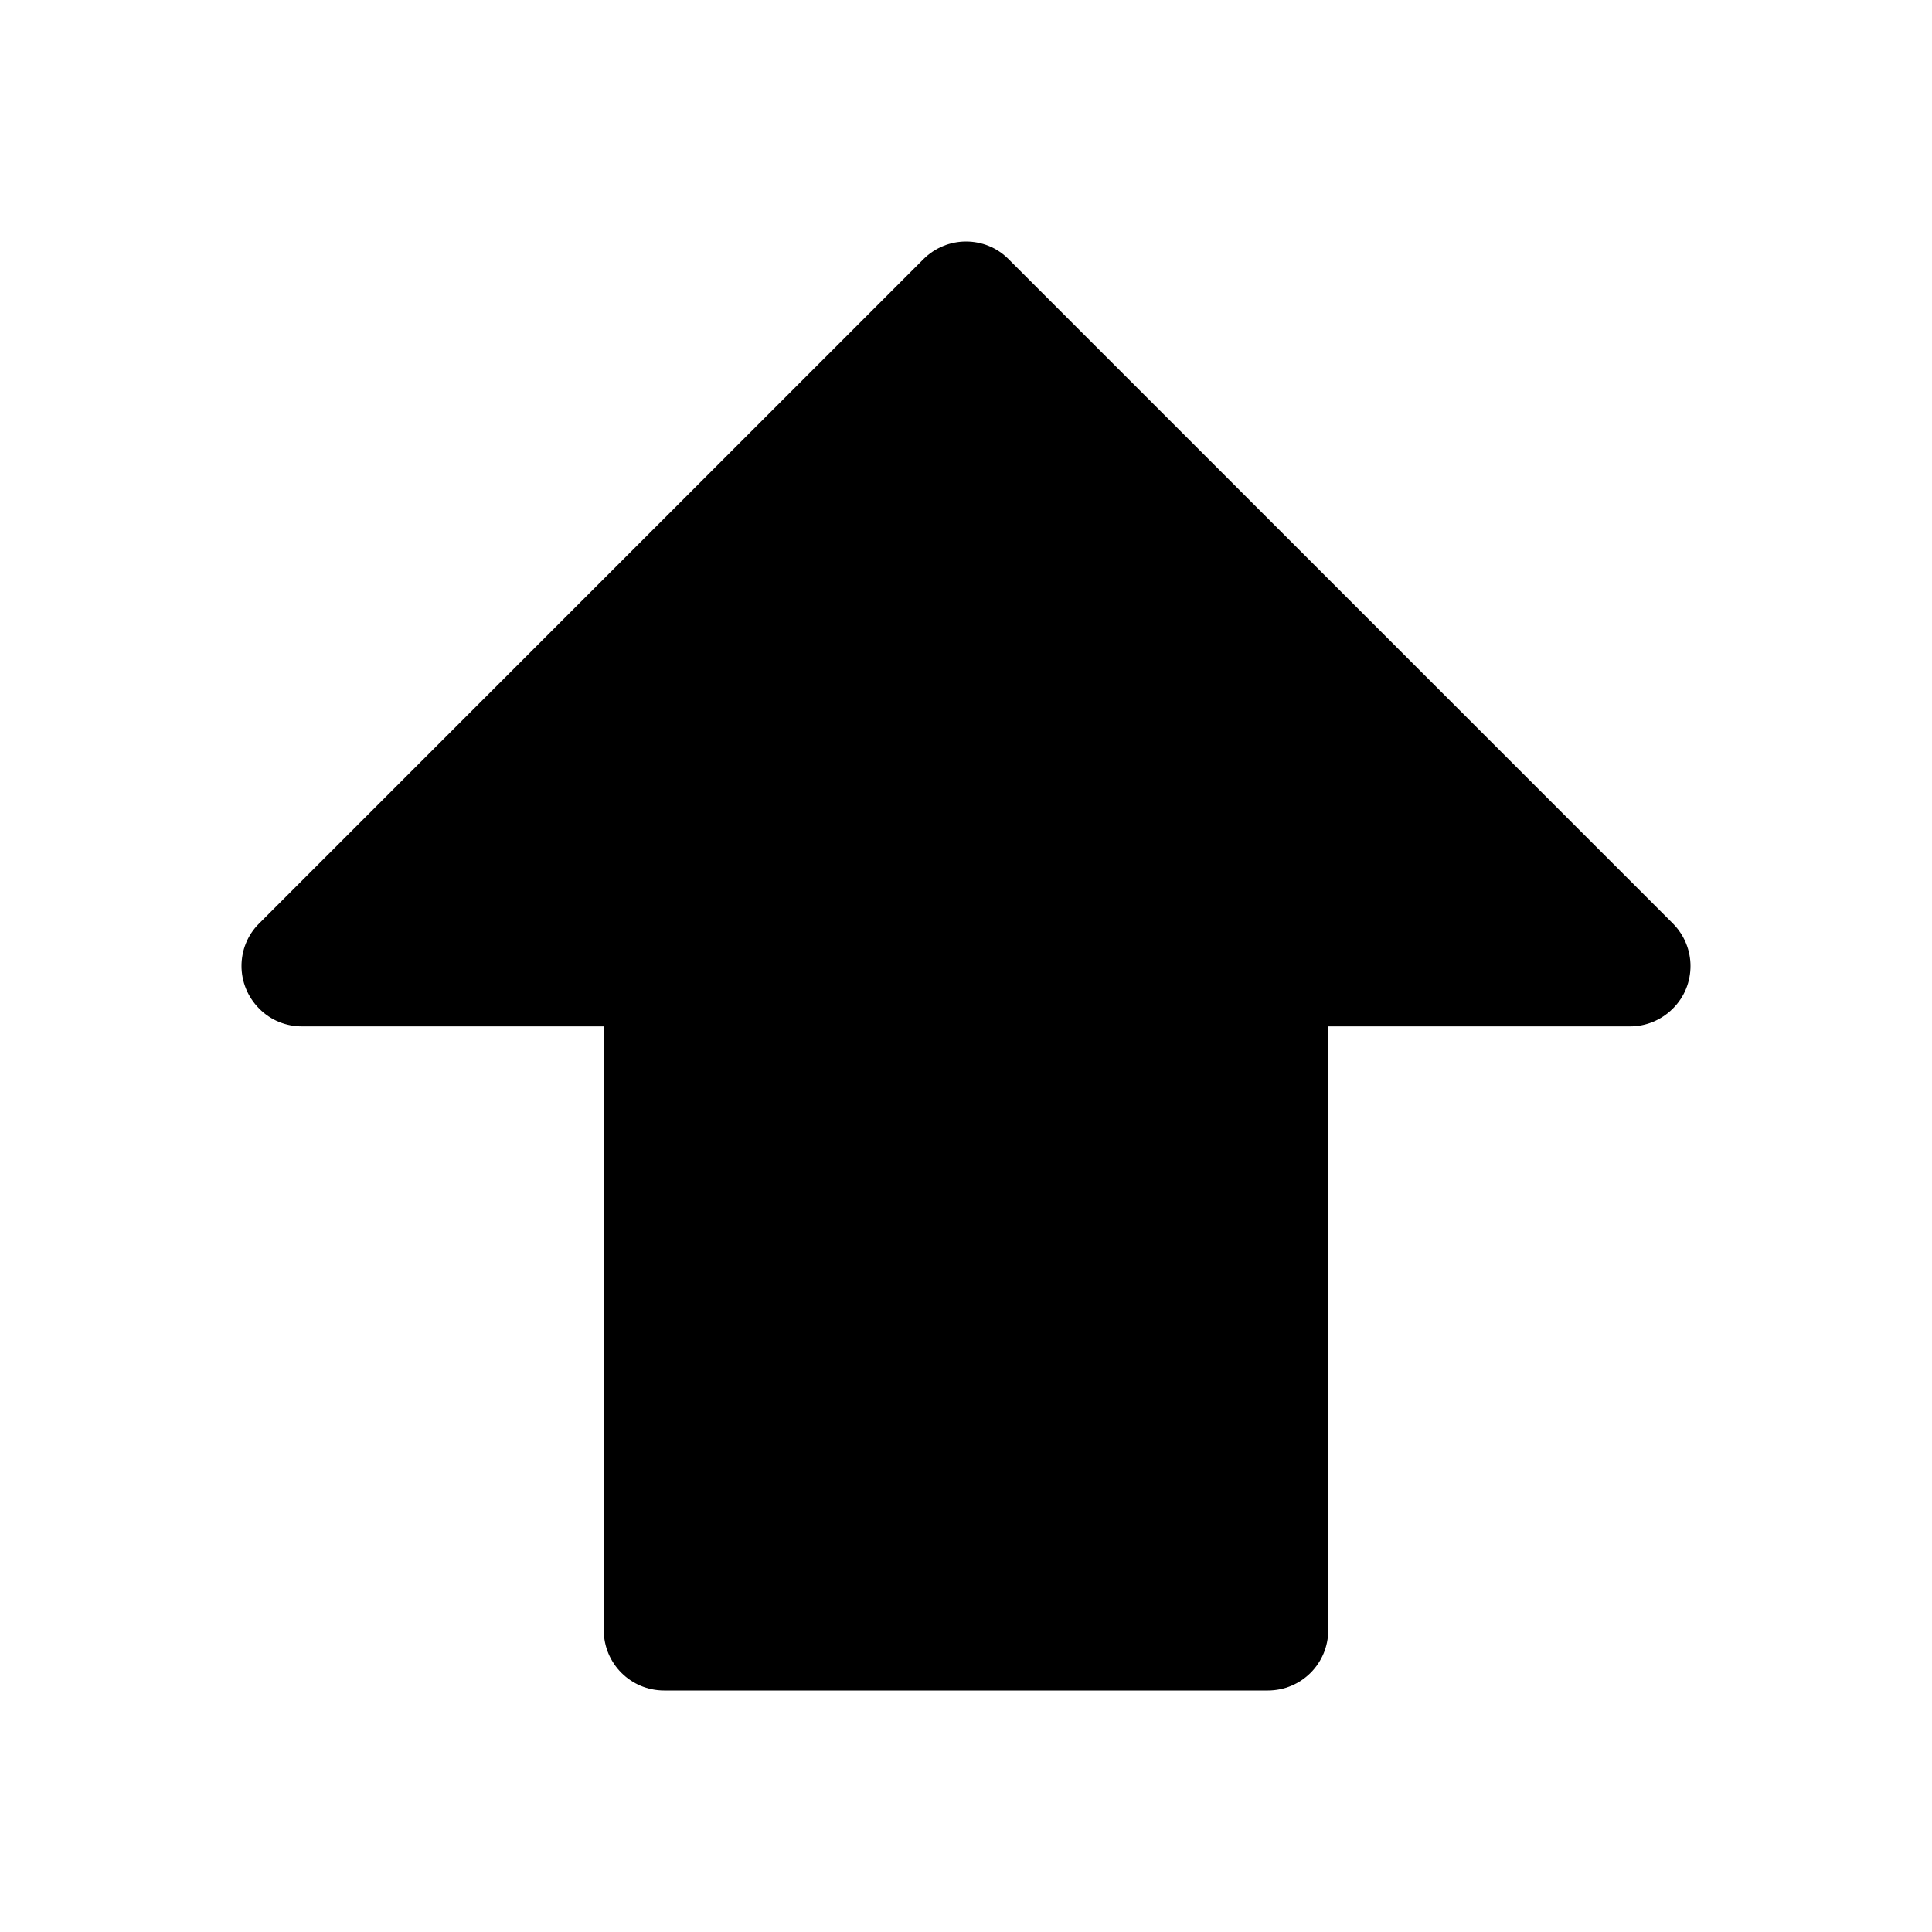 <?xml version="1.0" encoding="utf-8"?>
<!-- Generator: Adobe Illustrator 21.0.0, SVG Export Plug-In . SVG Version: 6.00 Build 0)  -->
<svg version="1.1" id="图层_1" xmlns="http://www.w3.org/2000/svg" xmlns:xlink="http://www.w3.org/1999/xlink" x="0px" y="0px"
	 viewBox="0 0 1024 1024" style="enable-background:new 0 0 1024 1024;" xml:space="preserve">
<path d="M886.6,489.4l-352-352c-6.2-6.3-14.4-9.4-22.6-9.4s-16.4,3.2-22.6,9.4l-352,352c-6.3,6.2-9.4,14.4-9.4,22.6
	c0,8.2,3.2,16.4,9.4,22.6c6.2,6.3,14.4,9.4,22.6,9.4h160v320c0,17.7,14.3,32,32,32h320c17.7,0,32-14.3,32-32V544h160
	c8.2,0,16.4-3.2,22.6-9.4c6.3-6.2,9.4-14.4,9.4-22.6S892.8,495.6,886.6,489.4z"/>
</svg>
